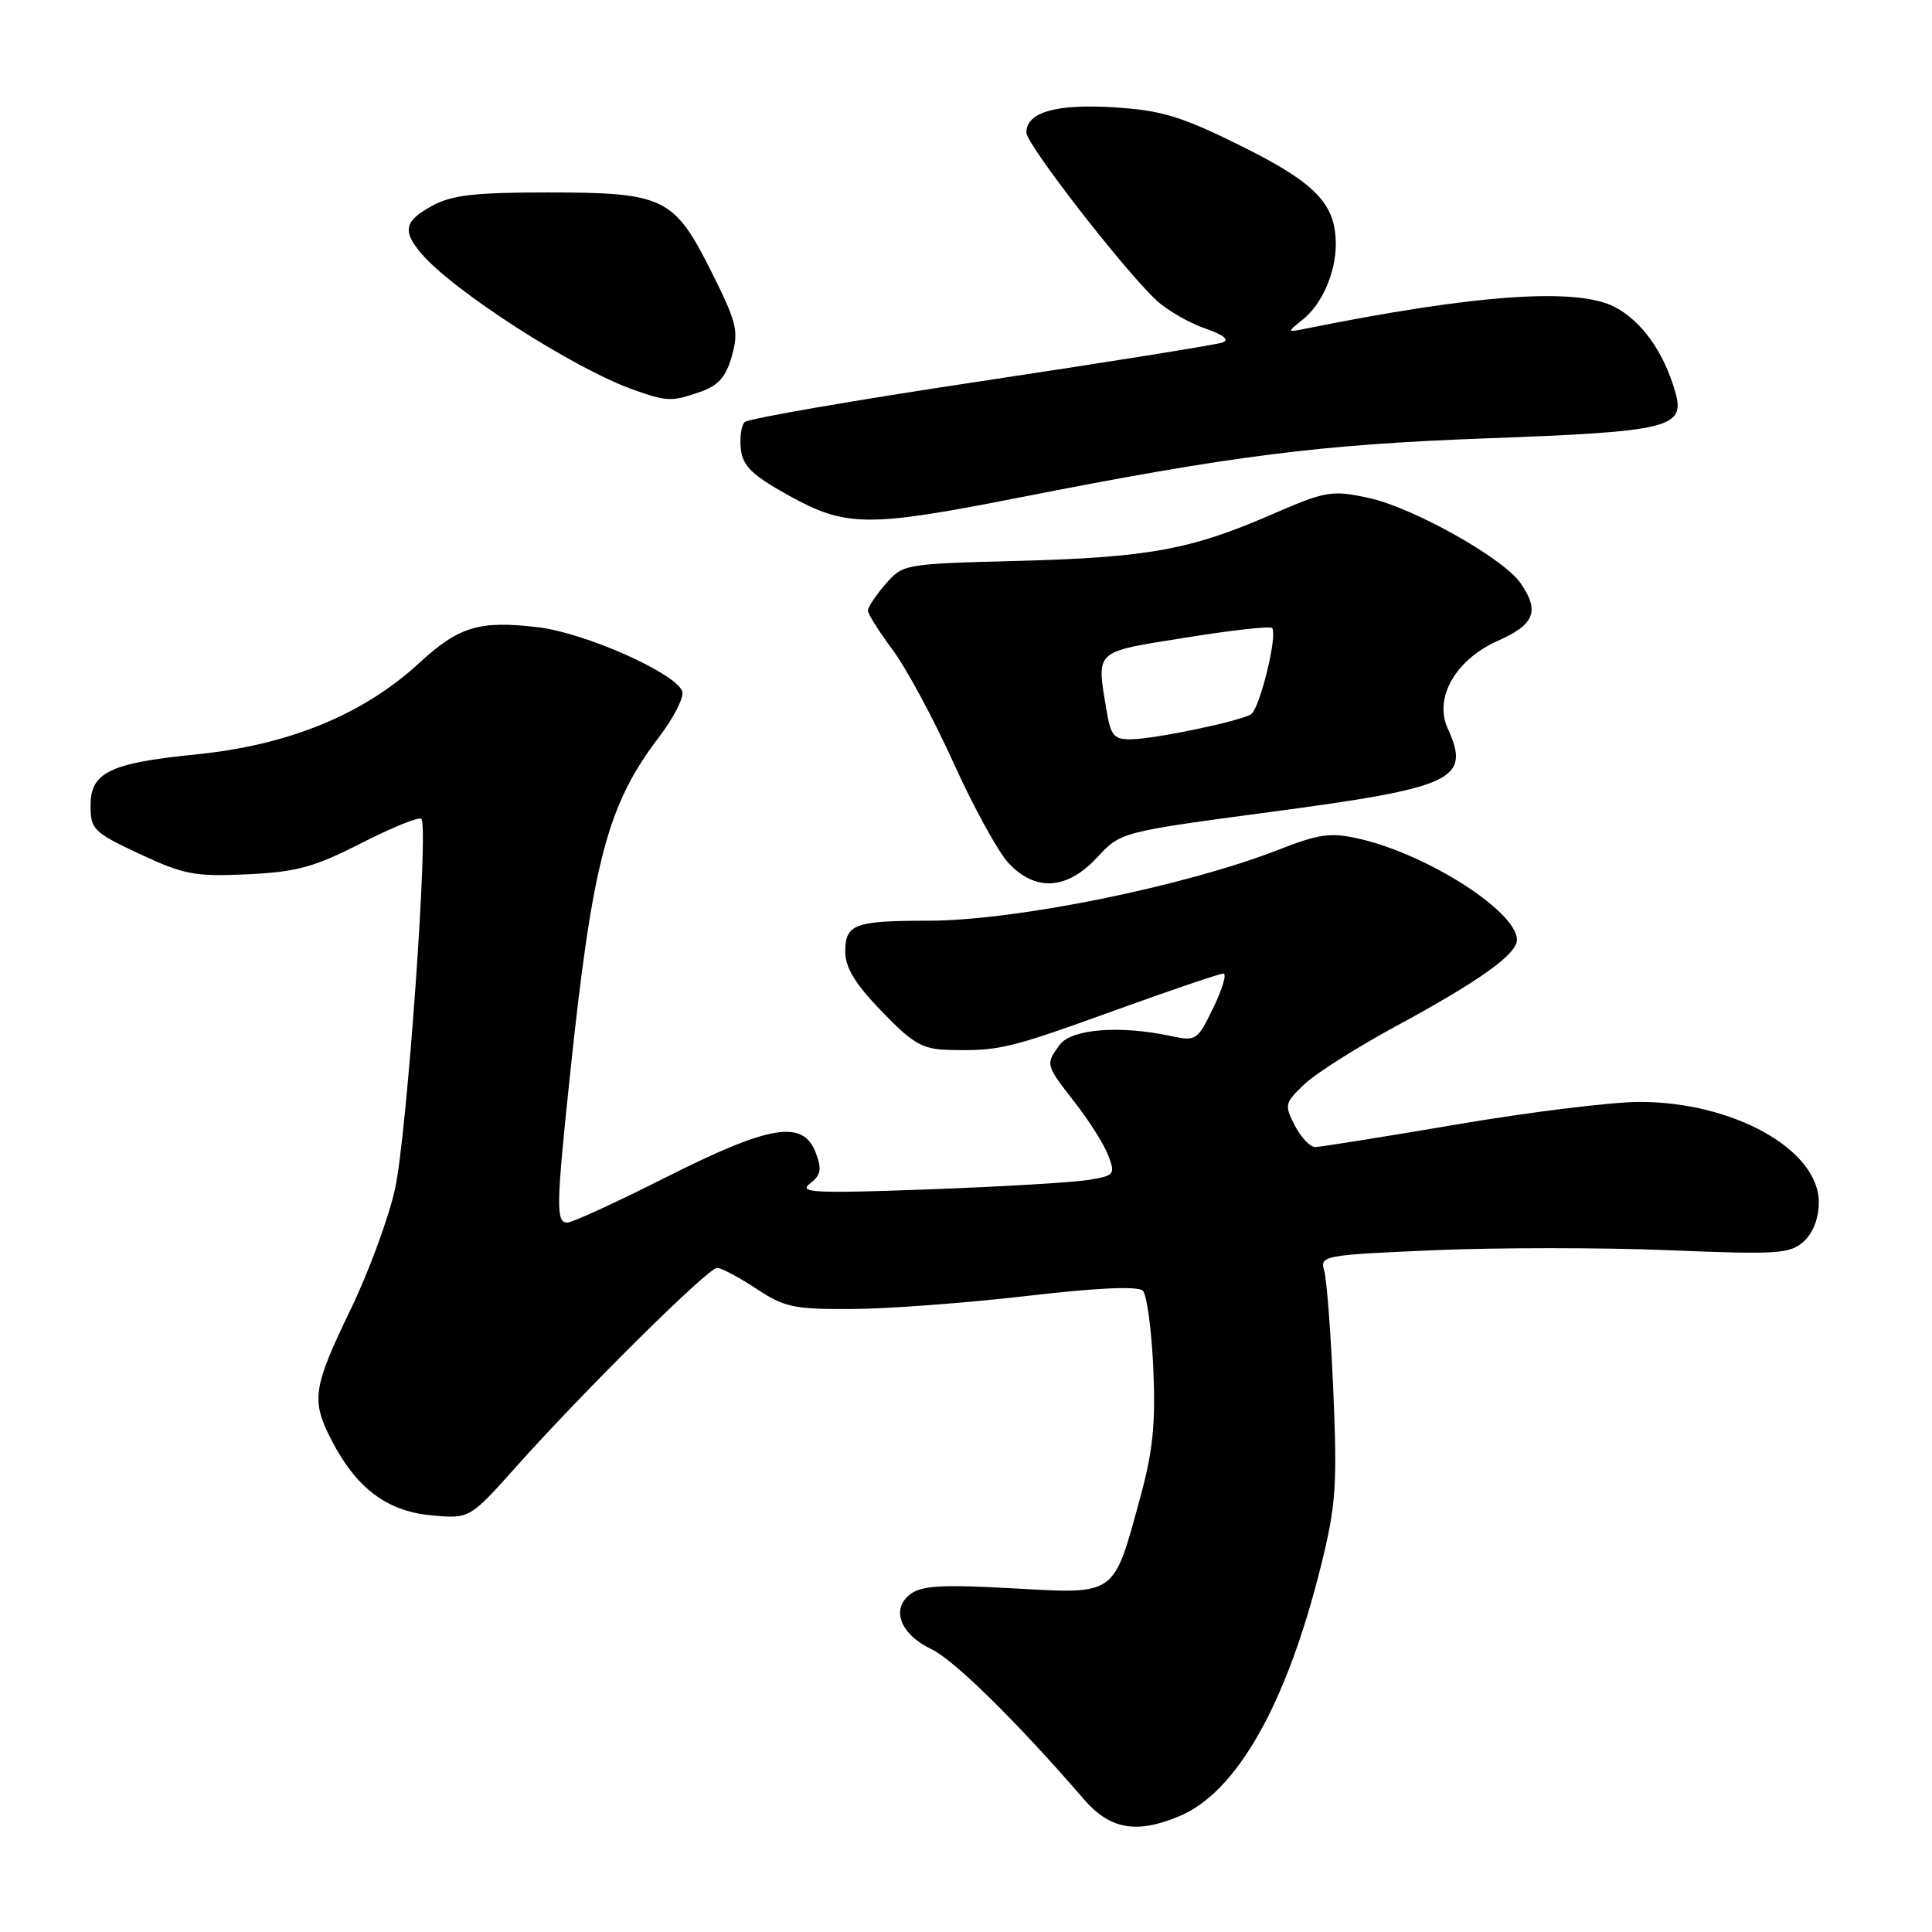 <?xml version="1.0" encoding="UTF-8" standalone="no"?>
<!DOCTYPE svg PUBLIC "-//W3C//DTD SVG 1.1//EN" "http://www.w3.org/Graphics/SVG/1.1/DTD/svg11.dtd" >
<svg xmlns="http://www.w3.org/2000/svg" xmlns:xlink="http://www.w3.org/1999/xlink" version="1.1" viewBox="0 0 256 256">
 <g >
 <path fill="currentColor"
d=" M 156.28 240.65 C 163.89 237.47 170.48 225.80 175.03 207.50 C 177.01 199.54 177.20 196.88 176.68 184.50 C 176.35 176.80 175.81 169.56 175.47 168.41 C 174.87 166.37 175.24 166.30 190.04 165.66 C 198.40 165.30 212.38 165.30 221.12 165.66 C 235.59 166.25 237.17 166.15 239.00 164.50 C 240.25 163.37 241.00 161.42 241.00 159.29 C 241.00 152.32 229.65 145.99 217.21 146.01 C 213.52 146.02 202.62 147.36 193.00 149.00 C 183.38 150.64 174.95 151.98 174.28 151.99 C 173.60 151.99 172.39 150.71 171.57 149.14 C 170.17 146.43 170.23 146.15 172.80 143.70 C 174.28 142.27 179.78 138.79 185.00 135.96 C 196.08 129.96 201.00 126.44 201.00 124.53 C 201.00 120.77 189.05 113.14 179.97 111.11 C 176.34 110.29 174.73 110.51 169.59 112.53 C 157.11 117.42 134.59 122.00 122.97 122.00 C 113.22 122.00 112.00 122.46 112.00 126.11 C 112.00 128.21 113.32 130.38 116.82 134.00 C 120.91 138.25 122.22 139.02 125.57 139.11 C 132.30 139.30 133.60 138.99 147.59 133.93 C 155.09 131.22 161.61 129.00 162.10 129.00 C 162.58 129.00 161.99 131.03 160.78 133.51 C 158.65 137.90 158.51 138.00 155.05 137.26 C 148.34 135.83 141.95 136.35 140.41 138.45 C 138.51 141.05 138.51 141.05 142.43 146.09 C 144.32 148.51 146.32 151.68 146.86 153.13 C 147.81 155.64 147.68 155.80 144.13 156.36 C 142.07 156.69 132.54 157.25 122.95 157.60 C 107.90 158.15 105.75 158.04 107.31 156.84 C 108.79 155.69 108.93 154.95 108.08 152.72 C 106.41 148.33 102.02 149.05 88.24 156.00 C 81.70 159.30 75.82 162.00 75.17 162.00 C 73.66 162.00 73.69 159.87 75.52 142.52 C 78.50 114.13 80.47 106.65 87.32 97.67 C 89.30 95.08 90.68 92.34 90.40 91.59 C 89.46 89.15 77.49 83.84 71.26 83.11 C 63.52 82.19 60.79 83.02 55.55 87.85 C 48.13 94.69 38.26 98.73 26.00 99.96 C 14.58 101.10 12.00 102.34 12.00 106.71 C 12.00 109.91 12.37 110.28 18.52 113.16 C 24.38 115.90 25.83 116.17 32.77 115.85 C 39.33 115.54 41.62 114.91 47.89 111.71 C 51.95 109.64 55.53 108.19 55.83 108.50 C 56.83 109.50 53.93 150.29 52.35 157.50 C 51.51 161.35 48.84 168.60 46.41 173.62 C 41.45 183.88 41.21 185.54 43.91 190.79 C 47.17 197.14 51.23 200.22 57.06 200.78 C 62.21 201.27 62.21 201.27 68.36 194.39 C 77.37 184.29 93.83 168.00 95.01 168.00 C 95.58 168.00 97.91 169.24 100.20 170.75 C 103.94 173.23 105.21 173.50 112.93 173.45 C 117.64 173.43 128.01 172.65 135.98 171.73 C 145.41 170.63 150.79 170.39 151.43 171.03 C 151.97 171.57 152.59 176.20 152.82 181.32 C 153.14 188.70 152.77 192.28 151.05 198.57 C 147.50 211.57 147.97 211.23 134.19 210.46 C 124.87 209.94 122.12 210.10 120.63 211.23 C 118.00 213.22 119.30 216.57 123.45 218.54 C 126.43 219.96 134.85 228.25 143.61 238.40 C 147.07 242.41 150.59 243.04 156.28 240.65 Z  M 145.37 113.62 C 148.50 110.24 148.50 110.24 168.50 107.57 C 192.72 104.34 194.92 103.30 191.83 96.52 C 189.97 92.45 192.89 87.38 198.51 84.89 C 203.36 82.75 204.05 80.95 201.46 77.24 C 199.12 73.91 187.17 67.22 181.32 65.97 C 176.42 64.92 175.70 65.05 168.32 68.25 C 157.70 72.86 152.03 73.88 134.57 74.33 C 119.80 74.72 119.61 74.75 117.32 77.42 C 116.04 78.90 115.00 80.47 115.00 80.91 C 115.00 81.35 116.48 83.69 118.28 86.11 C 120.08 88.52 123.71 95.26 126.34 101.07 C 128.97 106.89 132.24 112.85 133.60 114.32 C 137.18 118.18 141.37 117.93 145.37 113.62 Z  M 135.00 65.94 C 163.32 60.36 174.86 58.90 197.04 58.08 C 221.28 57.19 223.34 56.68 221.98 51.93 C 220.46 46.64 217.56 42.57 213.97 40.68 C 208.98 38.06 195.53 39.00 173.00 43.55 C 170.50 44.05 170.50 44.05 172.70 42.28 C 175.18 40.27 177.00 36.09 177.00 32.39 C 177.00 27.02 174.35 24.26 164.55 19.39 C 156.55 15.42 153.97 14.63 147.71 14.23 C 139.97 13.73 136.00 14.86 136.00 17.56 C 136.00 19.13 148.98 35.86 153.28 39.84 C 154.67 41.12 157.54 42.77 159.66 43.51 C 162.13 44.37 162.97 45.03 162.00 45.38 C 161.18 45.68 146.78 47.99 130.00 50.51 C 113.23 53.03 99.13 55.47 98.67 55.93 C 98.22 56.38 97.99 58.01 98.17 59.54 C 98.43 61.76 99.69 62.98 104.50 65.65 C 112.09 69.86 114.97 69.88 135.00 65.94 Z  M 92.83 51.91 C 95.20 51.08 96.20 49.93 96.98 47.16 C 97.91 43.86 97.65 42.77 94.26 36.00 C 89.31 26.13 88.01 25.50 72.50 25.50 C 62.89 25.50 59.85 25.85 57.25 27.28 C 53.60 29.27 53.29 30.58 55.78 33.54 C 59.96 38.50 75.93 48.78 83.85 51.61 C 88.40 53.23 88.97 53.25 92.83 51.91 Z  M 146.64 94.25 C 145.28 86.03 144.83 86.46 157.03 84.50 C 163.09 83.52 168.28 82.94 168.55 83.21 C 169.35 84.02 166.93 93.92 165.76 94.65 C 164.25 95.58 153.04 97.92 149.88 97.96 C 147.62 98.00 147.18 97.48 146.64 94.25 Z "/>
</g>
</svg>